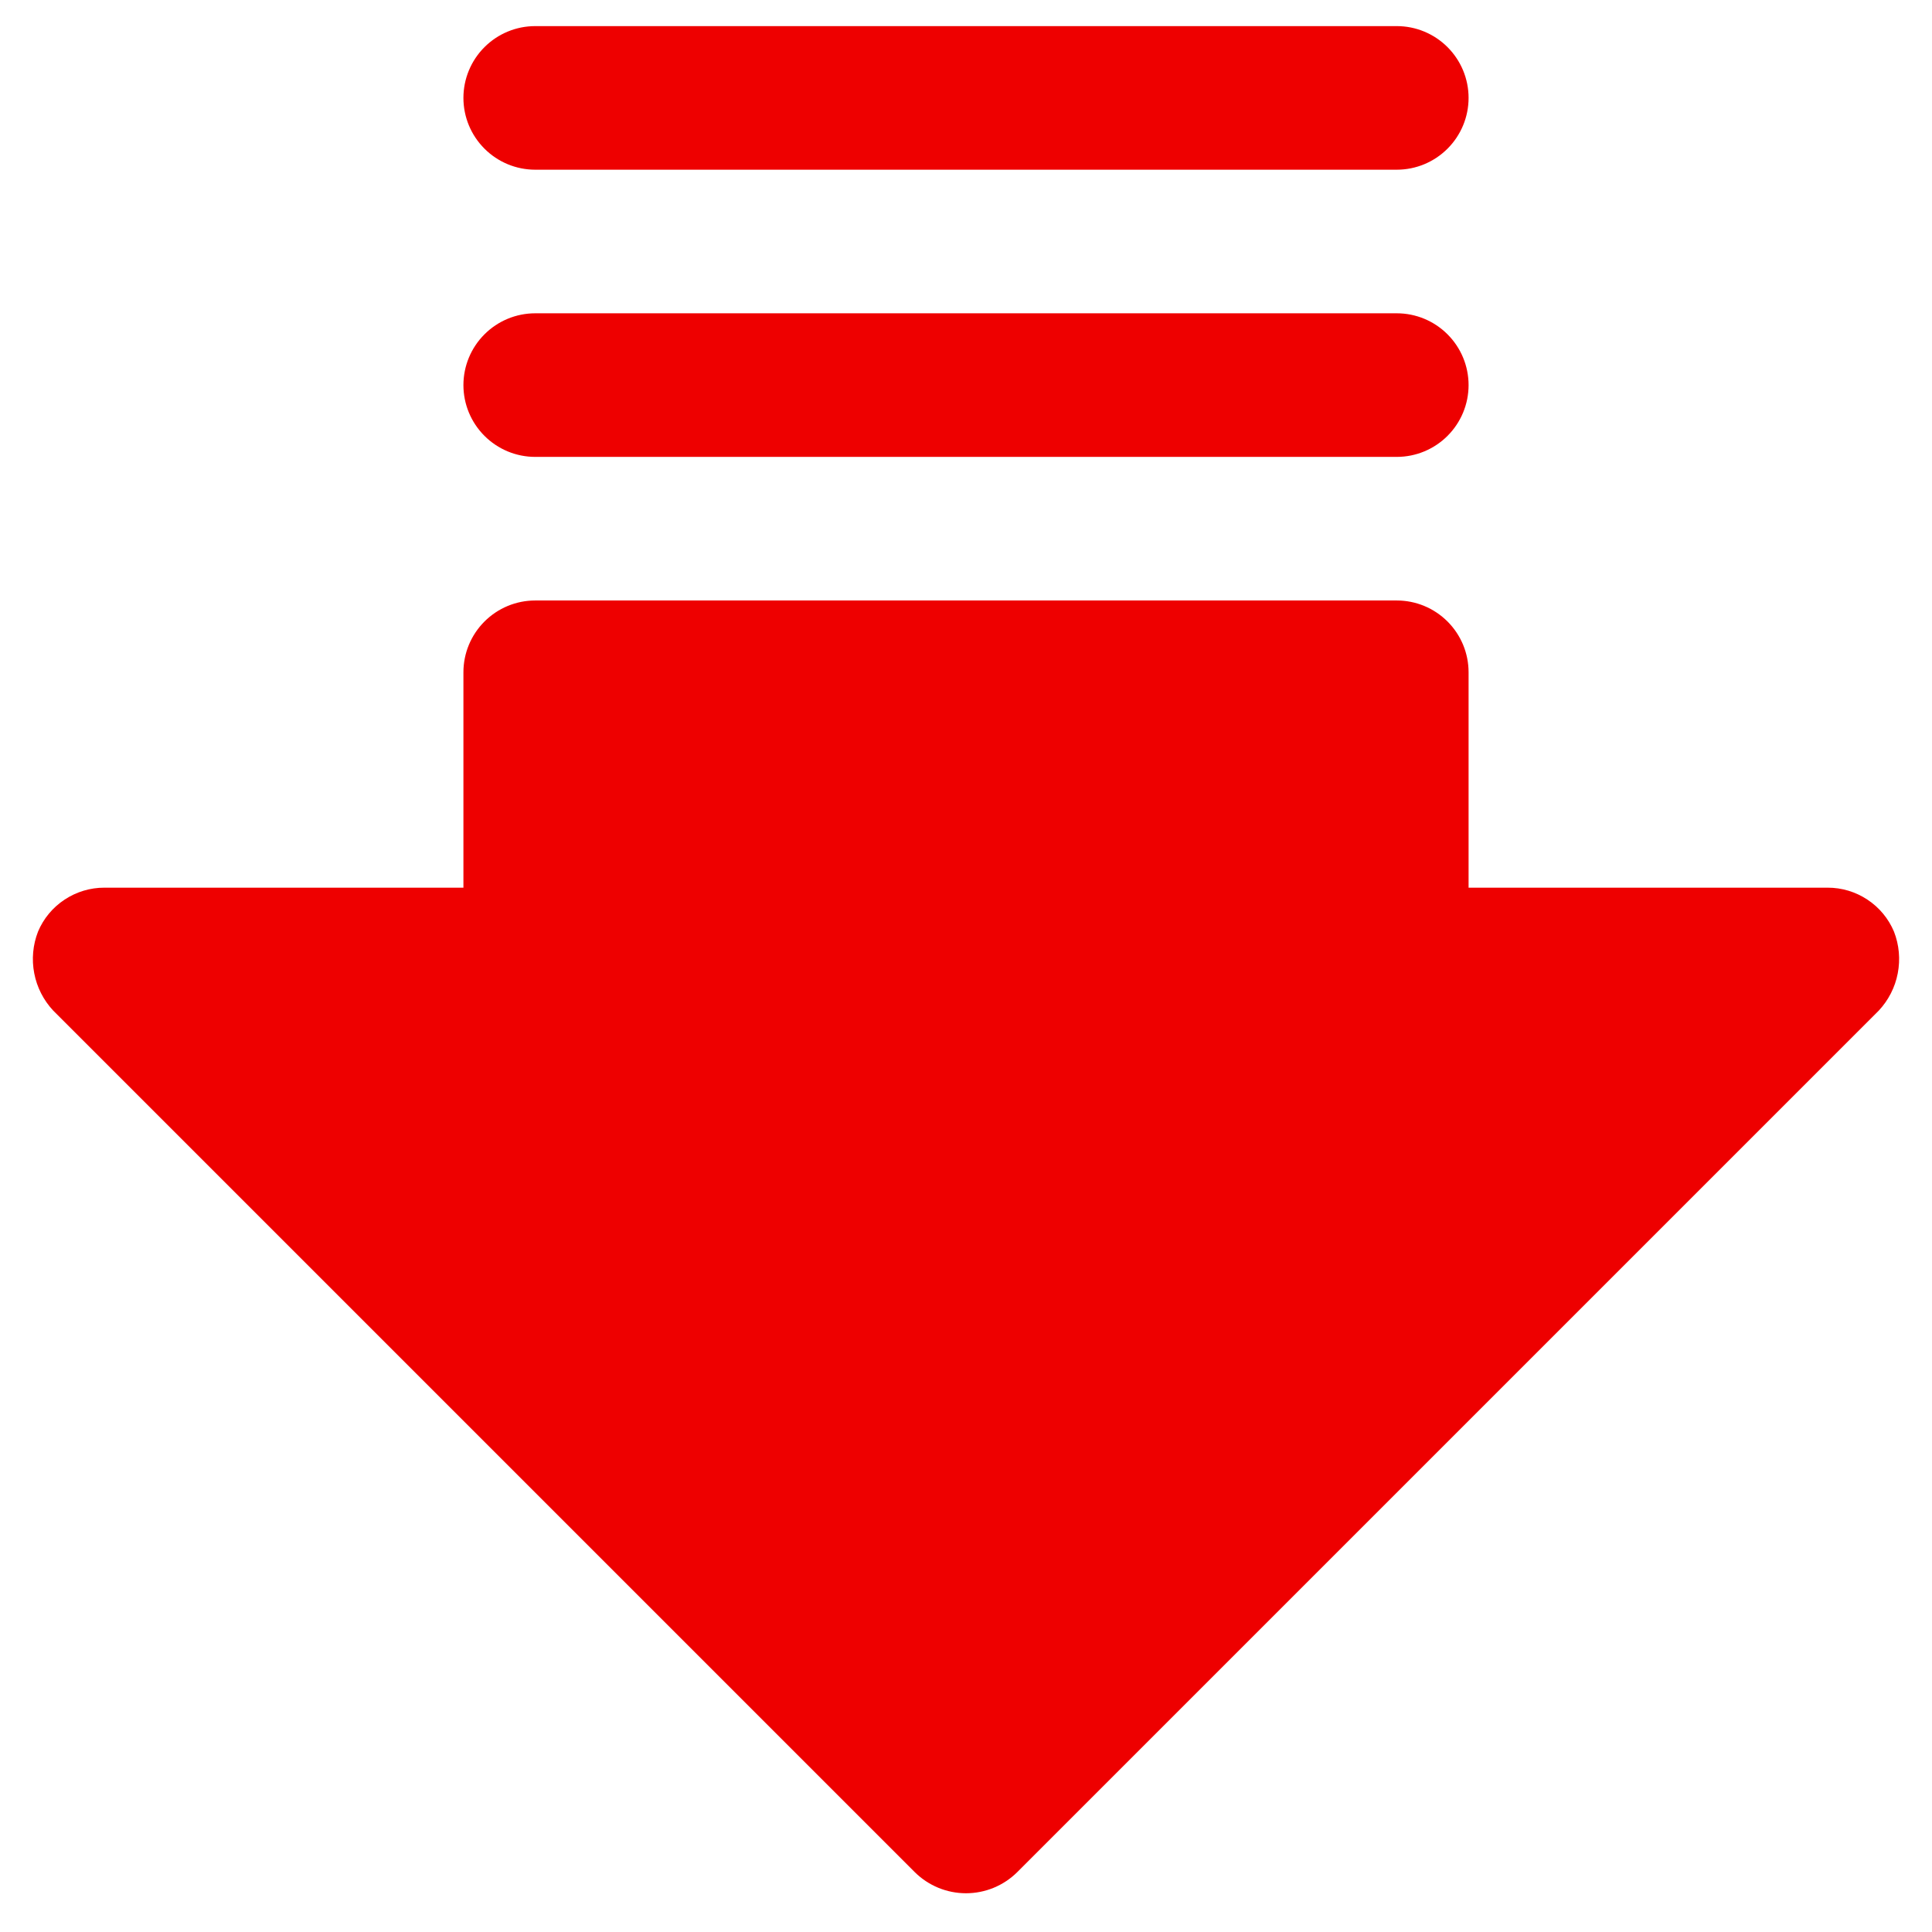 <svg width="37" height="37" viewBox="0 0 37 37" fill="none" xmlns="http://www.w3.org/2000/svg">
<path d="M35.98 19.355L19.48 35.855C19.219 36.113 18.867 36.258 18.5 36.258C18.133 36.258 17.781 36.113 17.52 35.855L1.02 19.355C0.834 19.156 0.707 18.908 0.656 18.641C0.604 18.373 0.629 18.096 0.728 17.842C0.833 17.592 1.01 17.378 1.237 17.229C1.463 17.079 1.729 16.999 2 17H8.875V12.875C8.875 12.51 9.02 12.161 9.278 11.903C9.536 11.645 9.885 11.5 10.25 11.5H26.75C27.115 11.5 27.464 11.645 27.722 11.903C27.98 12.161 28.125 12.51 28.125 12.875V17H35C35.272 16.999 35.537 17.079 35.763 17.229C35.99 17.378 36.167 17.592 36.272 17.842C36.371 18.096 36.396 18.373 36.344 18.641C36.293 18.908 36.166 19.156 35.98 19.355ZM28.125 1.875C28.125 1.51 27.98 1.161 27.722 0.903C27.464 0.645 27.115 0.5 26.75 0.5H10.25C9.885 0.5 9.536 0.645 9.278 0.903C9.02 1.161 8.875 1.51 8.875 1.875C8.875 2.24 9.02 2.589 9.278 2.847C9.536 3.105 9.885 3.25 10.25 3.25H26.75C27.115 3.25 27.464 3.105 27.722 2.847C27.98 2.589 28.125 2.24 28.125 1.875ZM28.125 7.375C28.125 7.01 27.98 6.661 27.722 6.403C27.464 6.145 27.115 6 26.75 6H10.25C9.885 6 9.536 6.145 9.278 6.403C9.02 6.661 8.875 7.01 8.875 7.375C8.875 7.74 9.02 8.089 9.278 8.347C9.536 8.605 9.885 8.75 10.25 8.75H26.75C27.115 8.75 27.464 8.605 27.722 8.347C27.98 8.089 28.125 7.74 28.125 7.375Z" fill="#EE0000"/>
</svg>
